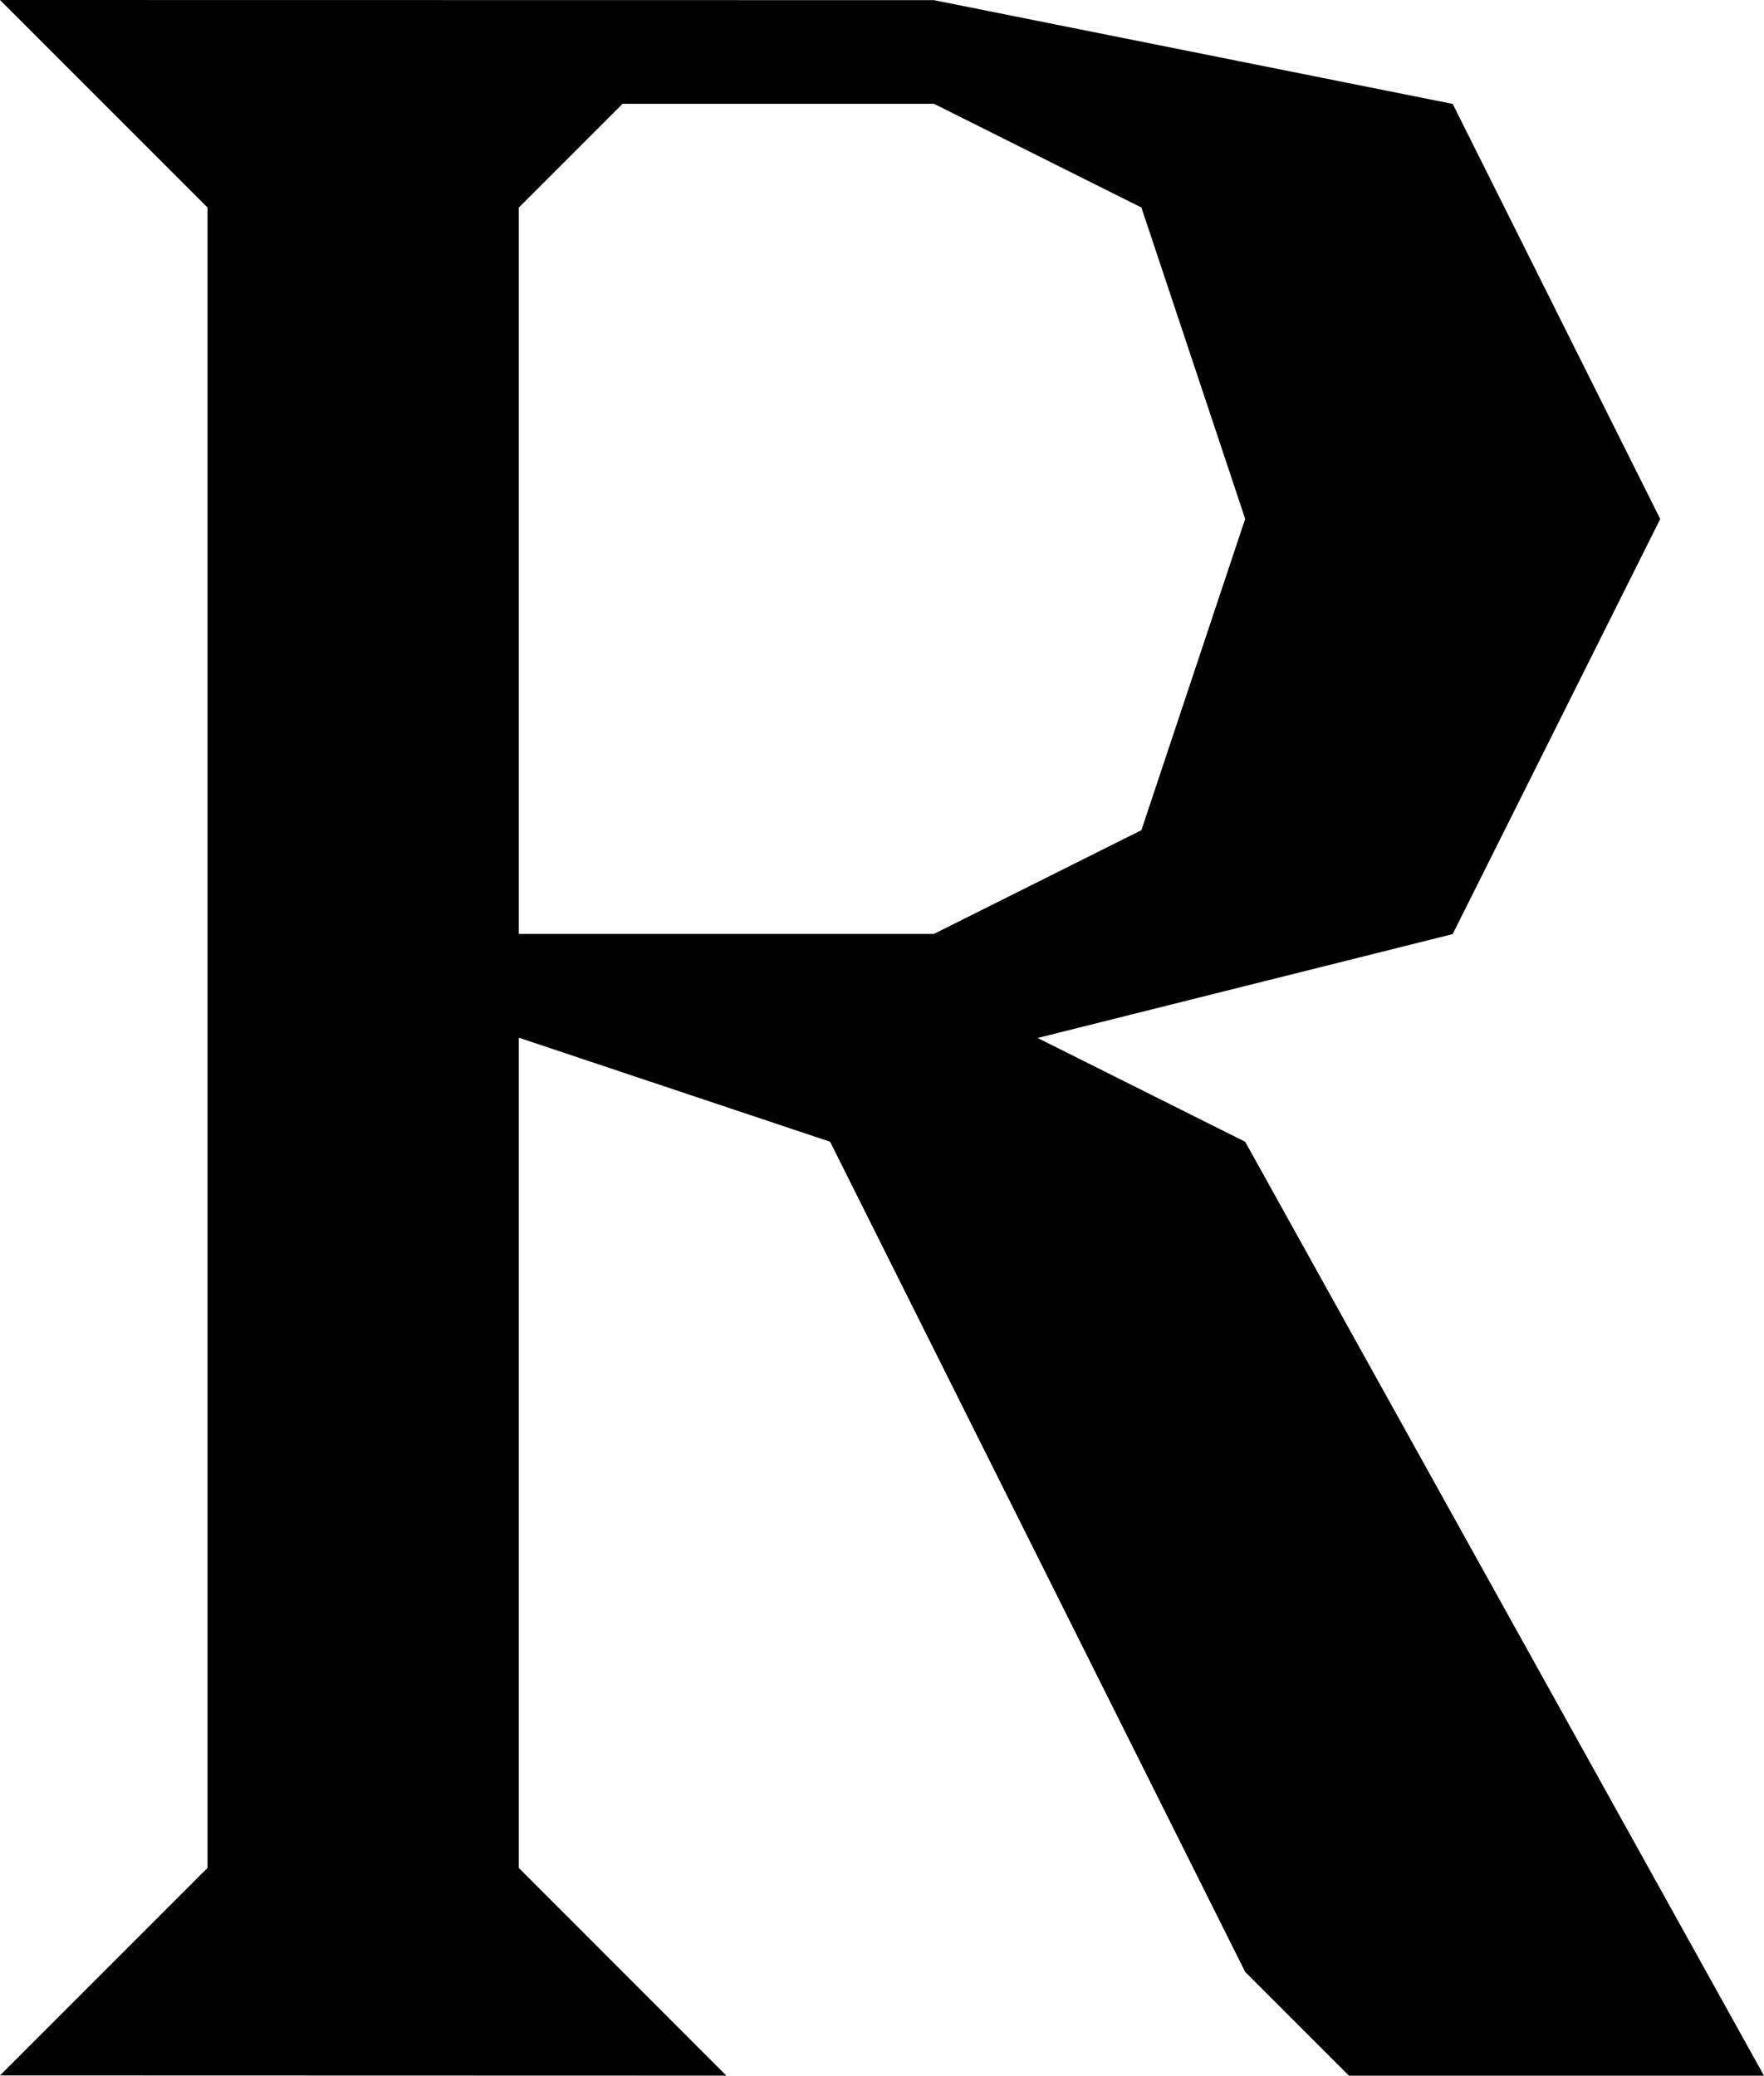 <?xml version="1.0" encoding="UTF-8" standalone="no"?>
<!-- Created with Inkscape (http://www.inkscape.org/) -->

<svg
   xmlns:dc="http://purl.org/dc/elements/1.1/"
   xmlns:cc="http://creativecommons.org/ns#"
   xmlns:rdf="http://www.w3.org/1999/02/22-rdf-syntax-ns#"
   xmlns:svg="http://www.w3.org/2000/svg"
   xmlns="http://www.w3.org/2000/svg"
   xmlns:xlink="http://www.w3.org/1999/xlink"
   xmlns:sodipodi="http://sodipodi.sourceforge.net/DTD/sodipodi-0.dtd"
   xmlns:inkscape="http://www.inkscape.org/namespaces/inkscape"
   width="85"
   height="100.013"
   id="svg2"
   version="1.1"
   inkscape:version="0.48.1 r9760"
   sodipodi:docname="Planchesvg.svg">
  <defs
     id="defs4">
    <linearGradient
       inkscape:collect="always"
       id="linearGradient4290">
      <stop
         style="stop-color:#000000;stop-opacity:1;"
         offset="0"
         id="stop4292" />
      <stop
         style="stop-color:#000000;stop-opacity:0;"
         offset="1"
         id="stop4294" />
    </linearGradient>
    <linearGradient
       id="linearGradient4417">
      <stop
         style="stop-color:#000000;stop-opacity:1;"
         offset="0"
         id="stop4419" />
      <stop
         style="stop-color:#245573;stop-opacity:1;"
         offset="1"
         id="stop4421" />
    </linearGradient>
    <filter
       id="filter4377"
       inkscape:menu-tooltip="3D warped, iridescent pearly shell texture"
       inkscape:menu="Materials"
       inkscape:label="3D mother of pearl"
       width="1.5"
       x="-0.25"
       height="1.5"
       y="-0.25"
       color-interpolation-filters="sRGB">
      <feGaussianBlur
         id="feGaussianBlur4379"
         result="result8"
         stdDeviation="78.557" />
      <feTurbulence
         id="feTurbulence4381"
         baseFrequency="0.03 0.03"
         numOctaves="8"
         type="fractalNoise"
         result="result7"
         seed="77" />
      <feColorMatrix
         id="feColorMatrix4383"
         values="1 0 0 0 0 0 1 0 0 0 0 0 1 0 0 0 0 0 1.6 -0.6 "
         result="result5" />
      <feComposite
         id="feComposite4385"
         in2="result8"
         operator="in"
         in="result7"
         result="result6" />
      <feDisplacementMap
         id="feDisplacementMap4387"
         in2="result6"
         result="result4"
         scale="60"
         yChannelSelector="A"
         xChannelSelector="A"
         in="result5" />
      <feConvolveMatrix
         id="feConvolveMatrix4389"
         order="3 3"
         kernelMatrix="2 0 0 0 4 0 0 0 -2 "
         targetX="2"
         targetY="2"
         divisor="2"
         result="result9" />
      <feComposite
         id="feComposite4391"
         in2="SourceGraphic"
         operator="atop"
         in="result9"
         result="result10" />
      <feBlend
         id="feBlend4393"
         in2="result10"
         mode="darken"
         result="fbSourceGraphic" />
      <feGaussianBlur
         id="feGaussianBlur4395"
         result="result0"
         in="fbSourceGraphic"
         stdDeviation="5" />
      <feSpecularLighting
         id="feSpecularLighting4397"
         specularExponent="25"
         specularConstant="1"
         surfaceScale="5"
         lighting-color="#f2d76c"
         result="result1"
         in="result0">
        <feDistantLight
           id="feDistantLight4399"
           azimuth="235"
           elevation="60" />
      </feSpecularLighting>
      <feComposite
         id="feComposite4401"
         in2="fbSourceGraphic"
         operator="in"
         result="result2"
         in="result1" />
      <feComposite
         id="feComposite4403"
         in2="result2"
         k3="1"
         k2="1"
         operator="arithmetic"
         result="result4"
         in="fbSourceGraphic"
         k1="0"
         k4="0" />
    </filter>
    <linearGradient
       inkscape:collect="always"
       xlink:href="#linearGradient4290"
       id="linearGradient4296"
       x1="389.969"
       y1="1236.917"
       x2="395.626"
       y2="1241.867"
       gradientUnits="userSpaceOnUse" />
    <linearGradient
       inkscape:collect="always"
       xlink:href="#linearGradient4290"
       id="linearGradient4339"
       gradientUnits="userSpaceOnUse"
       x1="389.969"
       y1="1236.917"
       x2="395.626"
       y2="1241.867" />
    <linearGradient
       inkscape:collect="always"
       xlink:href="#linearGradient4290"
       id="linearGradient4353"
       gradientUnits="userSpaceOnUse"
       x1="389.969"
       y1="1236.917"
       x2="395.626"
       y2="1241.867" />
  </defs>
  <sodipodi:namedview
     id="base"
     pagecolor="#ffffff"
     bordercolor="#666666"
     borderopacity="1.0"
     inkscape:pageopacity="0.0"
     inkscape:pageshadow="2"
     inkscape:zoom="0.5"
     inkscape:cx="751.97816"
     inkscape:cy="553.57288"
     inkscape:document-units="px"
     inkscape:current-layer="layer1"
     showgrid="true"
     units="mm"
     inkscape:window-width="1408"
     inkscape:window-height="838"
     inkscape:window-x="7"
     inkscape:window-y="21"
     inkscape:window-maximized="0"
     showguides="true"
     inkscape:guide-bbox="true"
     fit-margin-top="0"
     fit-margin-left="0"
     fit-margin-right="0"
     fit-margin-bottom="0">
    <inkscape:grid
       type="xygrid"
       id="grid5656"
       empspacing="5"
       visible="true"
       enabled="true"
       snapvisiblegridlinesonly="true" />
  </sodipodi:namedview>
  <g
     inkscape:label="Calque 1"
     inkscape:groupmode="layer"
     id="layer1"
     transform="translate(550,-1912.363)">
    <path
       style="fill:#000000;stroke:none"
       d="m -550,1912.363 10,10 0,80 -10,10 35,0.01 -10,-10.007 0,-40.004 15,5.014 20,40 5,5 20,4e-4 -25,-45 -10,-5 20,-5.006 10,-20 -10,-20 -25,-5 z m 30,5 15,0 10,5 5,15 -5,15 -10,5 -20,0 0,-35 z"
       id="path5944"
       inkscape:connector-curvature="0"
       sodipodi:nodetypes="ccccccccccccccccccccccccccc" />
  </g>
</svg>
